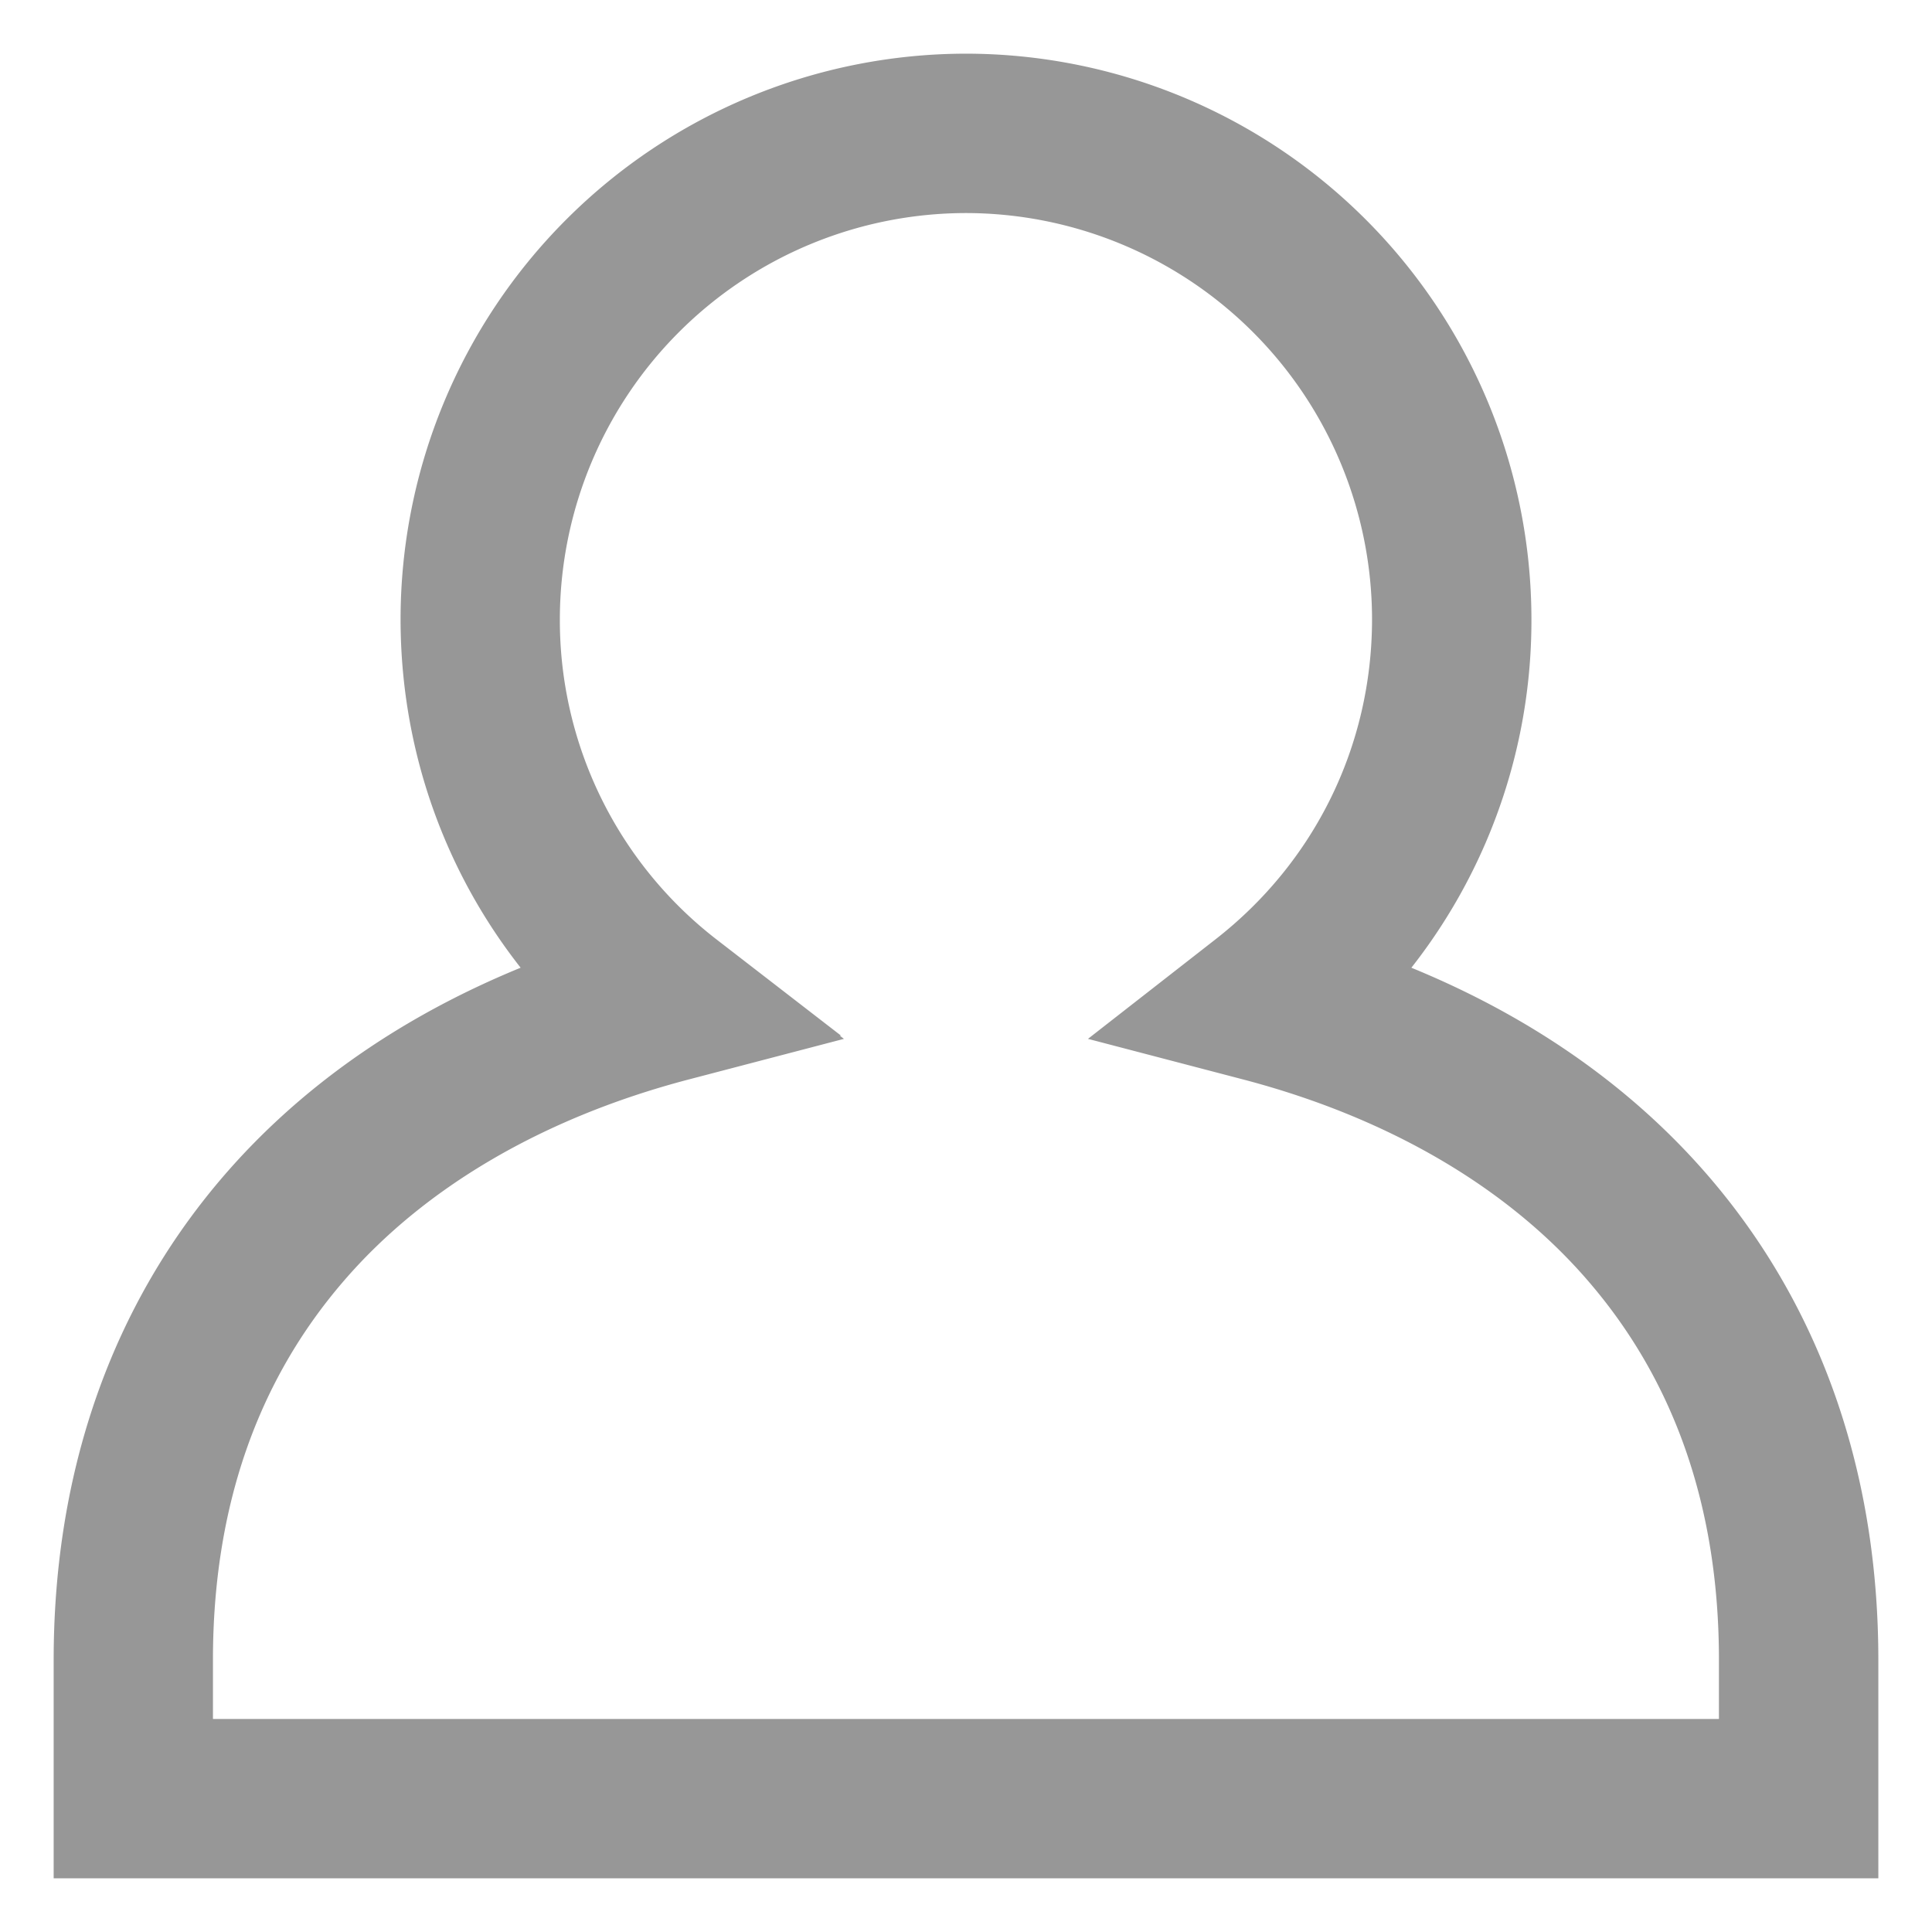 <svg width="18" height="18" viewBox="0 0 18 18" xmlns="http://www.w3.org/2000/svg"><title>Shape</title><path d="M12.276 9.232a4.735 4.735 0 0 0 1.492-3.464A4.773 4.773 0 0 0 9 1a4.773 4.773 0 0 0-4.768 4.768c0 1.326.539 2.566 1.492 3.464C2.714 10.18 1 12.43 1 15.465V17h16v-1.535c0-3.035-1.715-5.285-4.724-6.233zm4.24 7.283H1.484v-1.05c0-1.528.45-2.826 1.34-3.857.818-.95 2.015-1.653 3.46-2.033l.474-.124-.387-.302a4.259 4.259 0 0 1-1.655-3.381A4.288 4.288 0 0 1 9 1.485a4.288 4.288 0 0 1 4.283 4.283c0 1.33-.603 2.563-1.655 3.381l-.387.302.474.124c1.445.38 2.642 1.083 3.46 2.033.89 1.031 1.34 2.329 1.34 3.857v1.05z" stroke="#979797" fill="#A2A2A2" fill-rule="evenodd"/></svg>